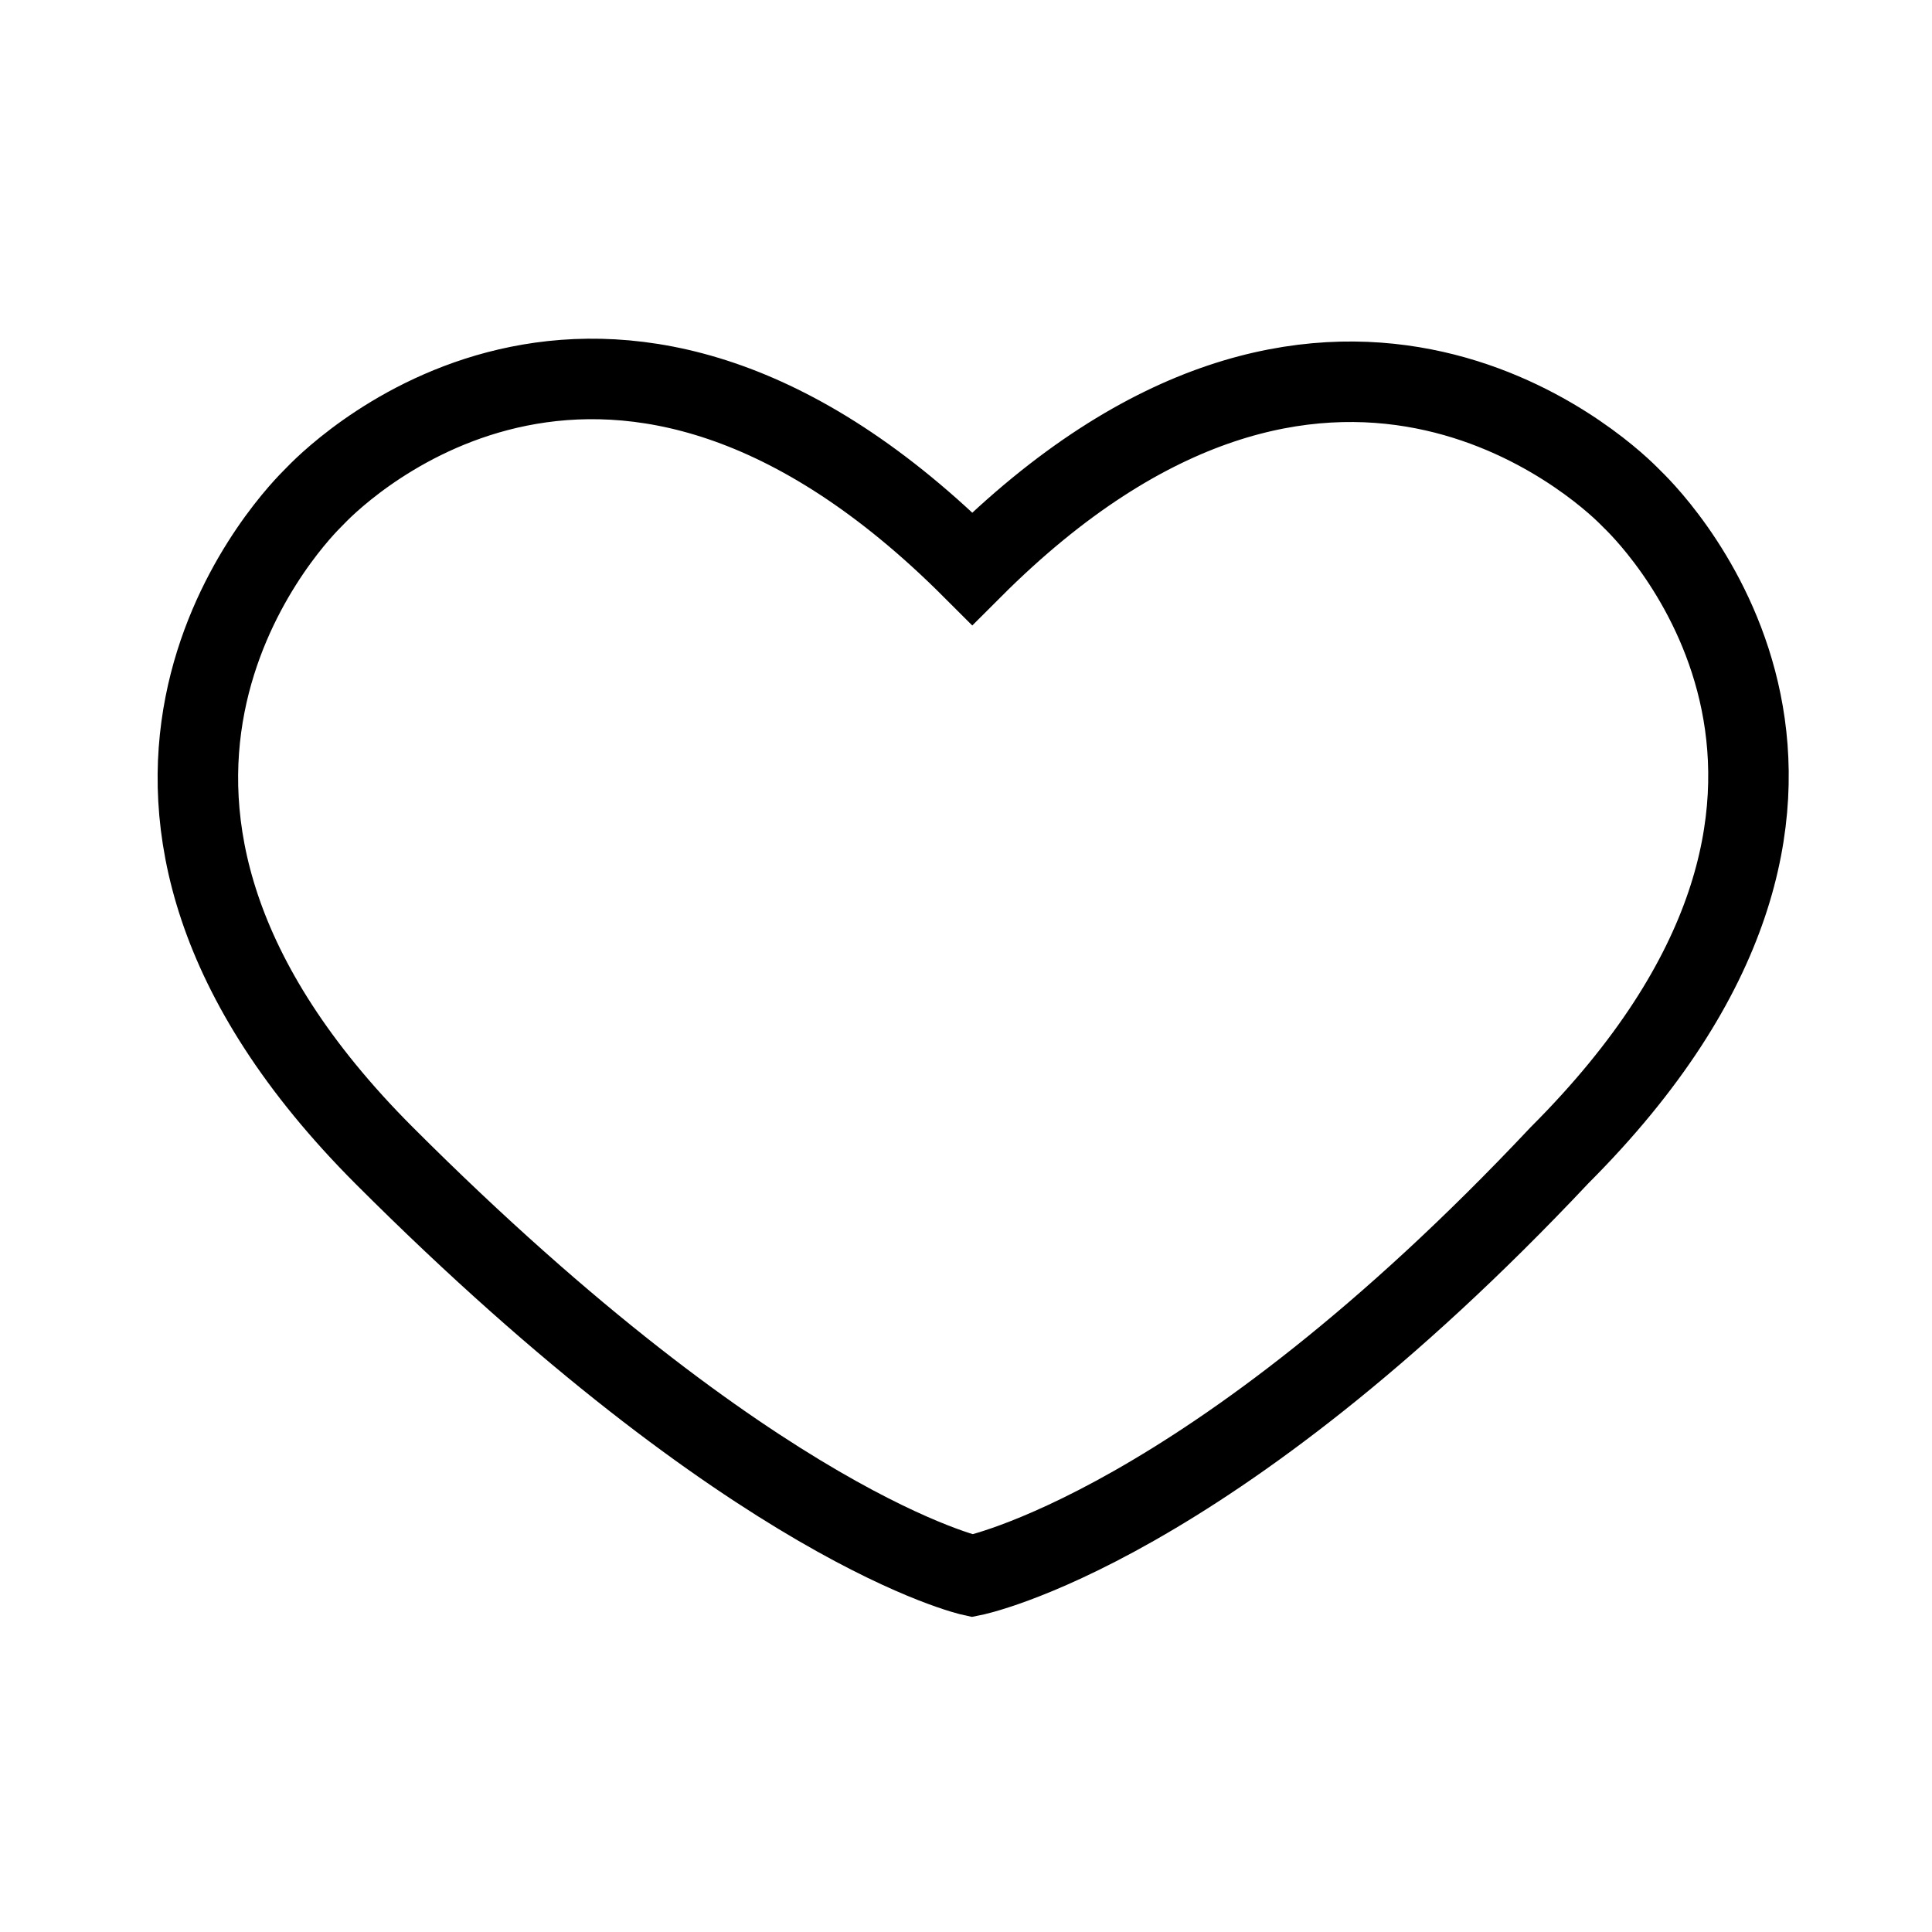 <?xml version="1.0" ?><svg fill="none" height="24" viewBox="0 0 24 24" width="24" xmlns="http://www.w3.org/2000/svg"><g clip-path="url(#clip0)"><path d="M12.078 7.063C16.488 2.653 19.895 5.823 20.225 6.151C20.244 6.171 20.259 6.185 20.278 6.204C20.613 6.528 23.846 9.878 19.373 14.351C15 19 12.078 19.575 12.078 19.575C12.078 19.575 9.418 19 4.776 14.358C0.369 9.951 3.539 6.539 3.871 6.205C3.891 6.185 3.906 6.17 3.925 6.15C4.252 5.811 7.595 2.58 12.078 7.063Z" stroke="black"/></g><defs><clipPath id="clip0"><path d="M0 0H24V24H0V0Z" fill="white"/></clipPath></defs></svg>